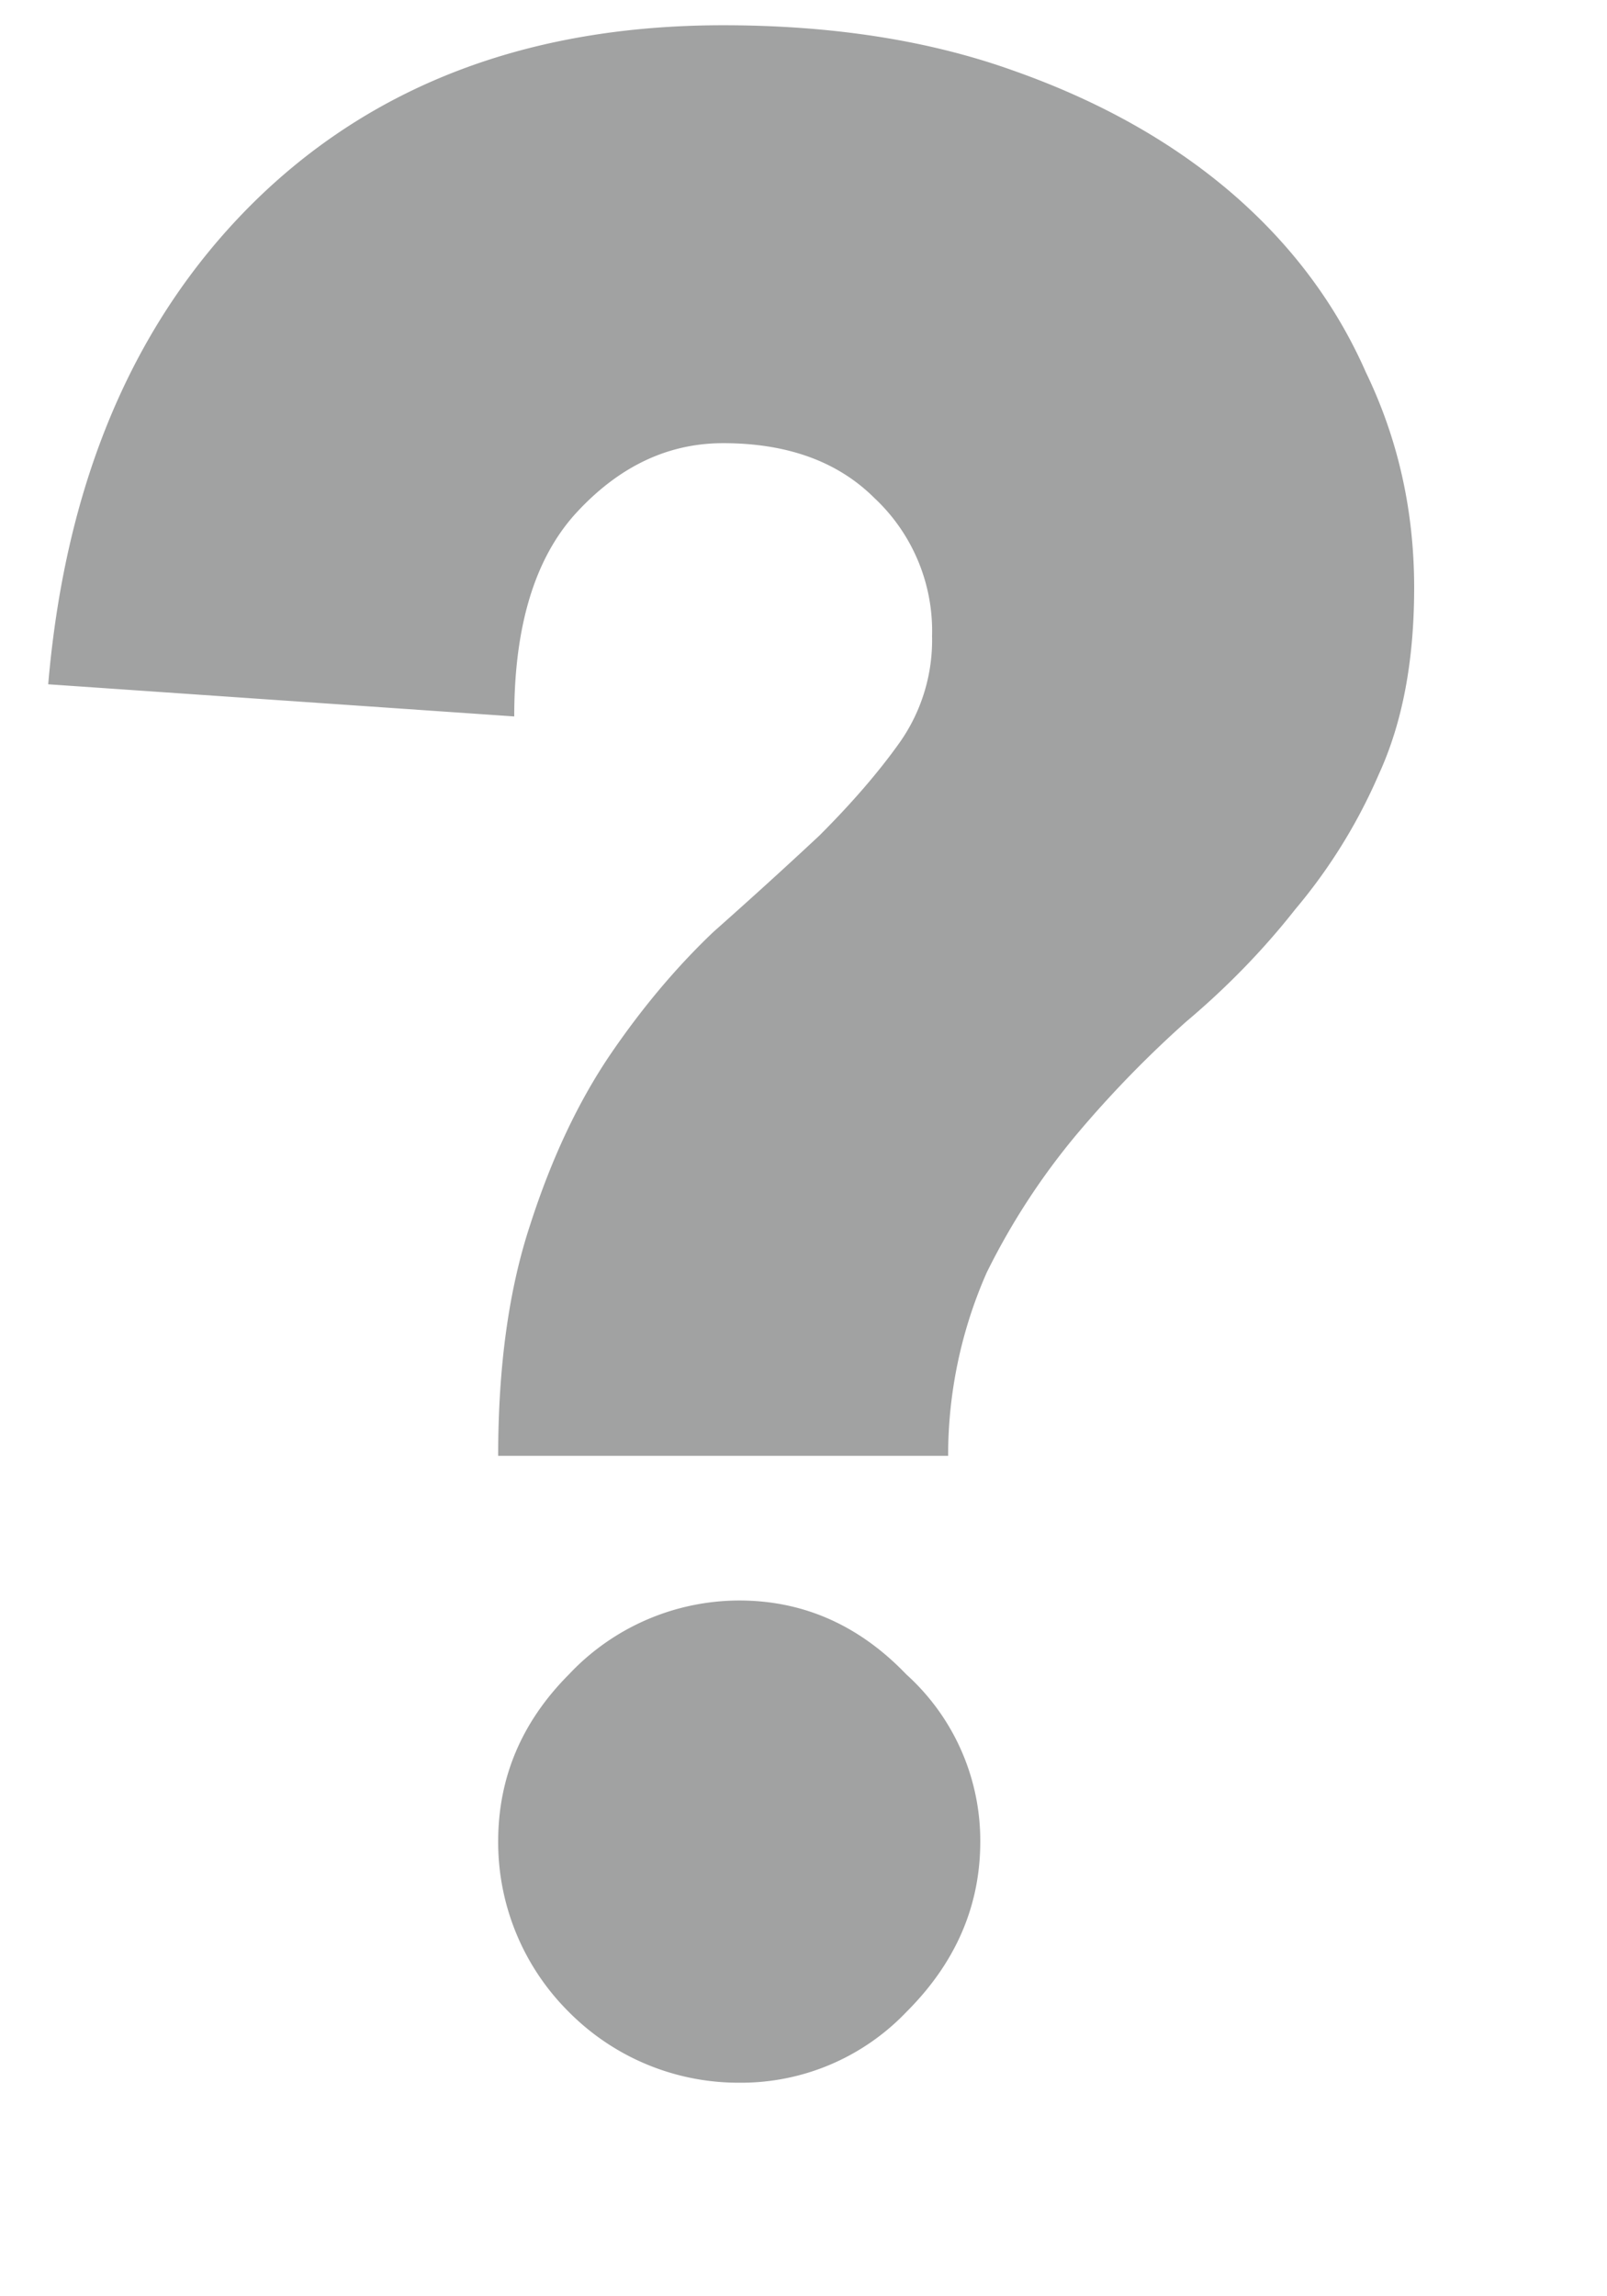 <svg width="7" height="10" fill="none" xmlns="http://www.w3.org/2000/svg"><path d="M6.16 2.56c0 .318-.051.588-.154.812a2.37 2.37 0 01-.364.588c-.14.178-.299.341-.476.49a4.8 4.8 0 00-.476.49 3.03 3.03 0 00-.392.602 1.972 1.972 0 00-.168.798H2.17c0-.392.047-.728.14-1.008.093-.289.21-.536.35-.742.14-.205.29-.382.448-.532.168-.149.322-.289.462-.42.14-.14.257-.275.35-.406a.774.774 0 00.14-.462.793.793 0 00-.252-.602c-.159-.158-.378-.238-.658-.238-.243 0-.457.103-.644.308-.177.196-.266.49-.266.882L.21 2.98c.075-.877.369-1.572.882-2.086C1.615.372 2.301.11 3.15.11c.476 0 .896.066 1.26.196.373.131.69.308.952.532.261.224.457.486.588.784.14.29.21.602.21.938zM2.17 8.02c0-.28.103-.522.308-.728a1.02 1.02 0 01.742-.322c.28 0 .523.108.728.322a.975.975 0 01.322.728c0 .28-.107.528-.322.742a.995.995 0 01-.728.308 1.04 1.04 0 01-.742-.308 1.042 1.042 0 01-.308-.742z" fill="#161718" fill-opacity=".4"/></svg>